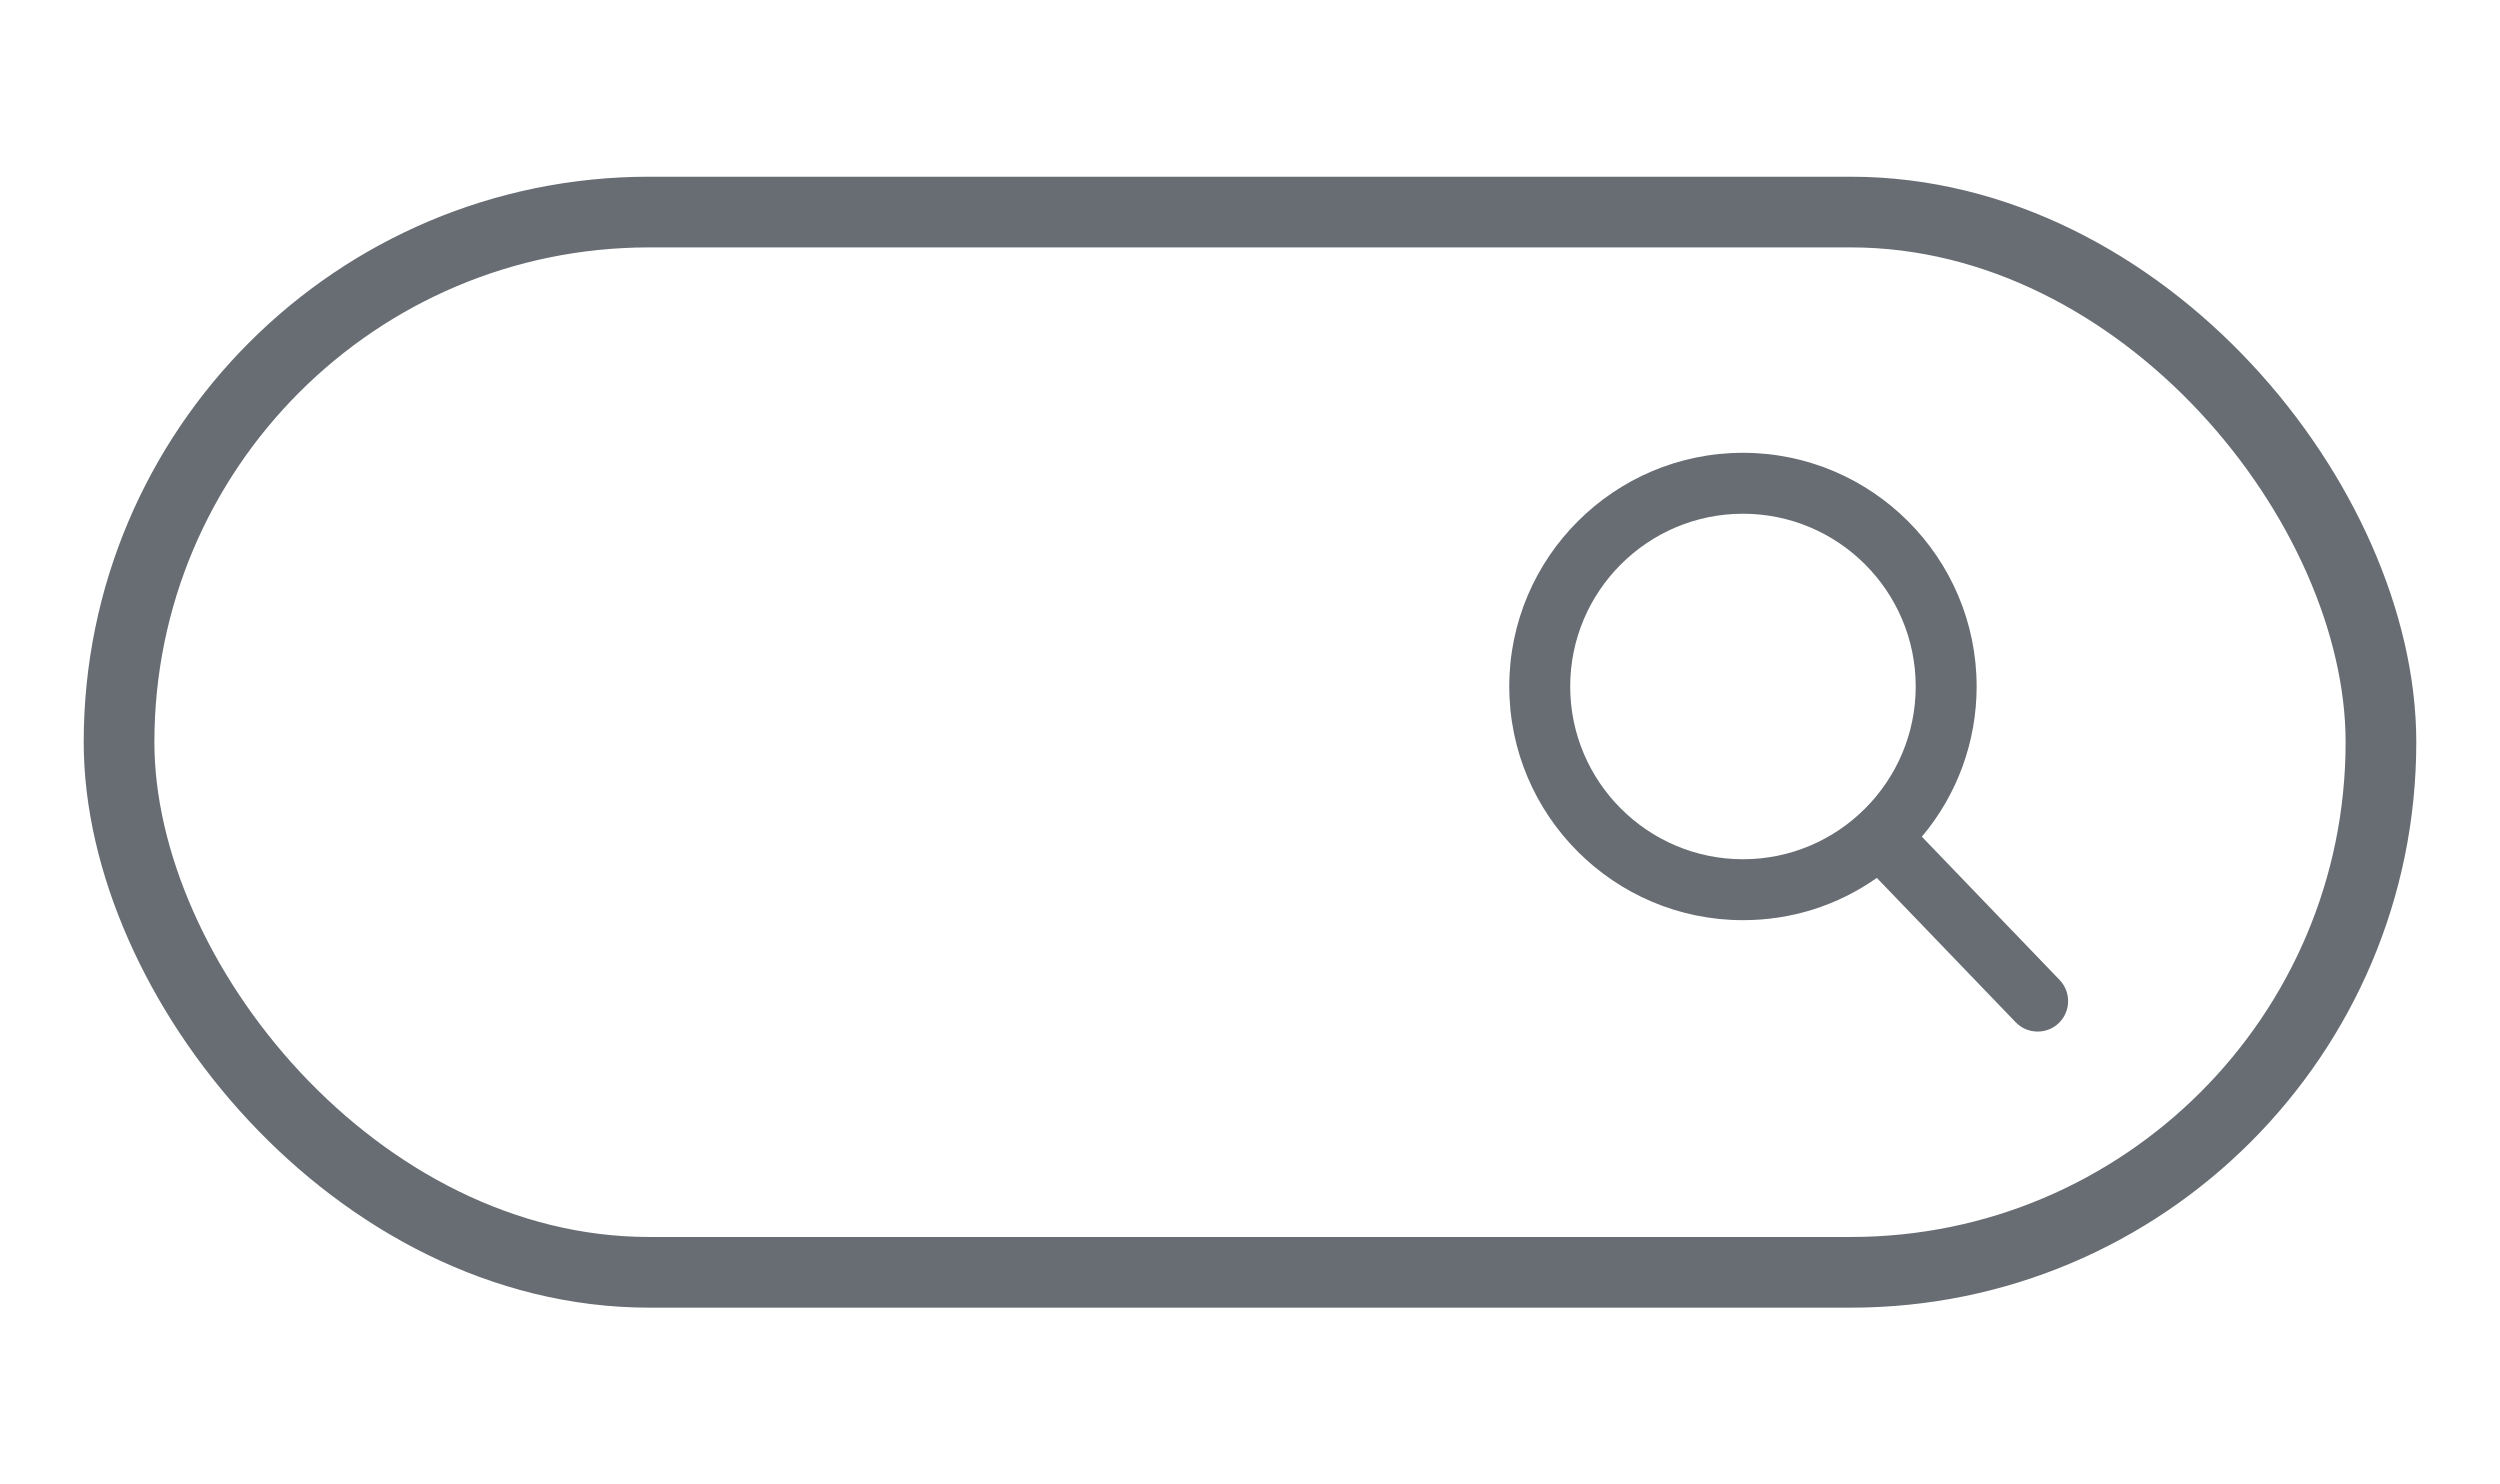 <svg width="32" height="19" viewBox="0 0 34 21" fill="none" xmlns="http://www.w3.org/2000/svg">
<rect x="1" y="3" width="32" height="15" rx="7.5" stroke="#676D73"/>
<path d="M28.454 13.864L26.505 11.837C27.006 11.242 27.28 10.492 27.28 9.712C27.28 7.889 25.797 6.406 23.974 6.406C22.151 6.406 20.668 7.889 20.668 9.712C20.668 11.535 22.151 13.018 23.974 13.018C24.659 13.018 25.311 12.812 25.868 12.42L27.832 14.462C27.914 14.547 28.025 14.594 28.143 14.594C28.255 14.594 28.361 14.552 28.442 14.474C28.613 14.309 28.619 14.036 28.454 13.864ZM23.974 7.268C25.322 7.268 26.418 8.364 26.418 9.712C26.418 11.059 25.322 12.156 23.974 12.156C22.627 12.156 21.53 11.059 21.53 9.712C21.53 8.364 22.627 7.268 23.974 7.268Z" fill="#676D73"/>
</svg>
